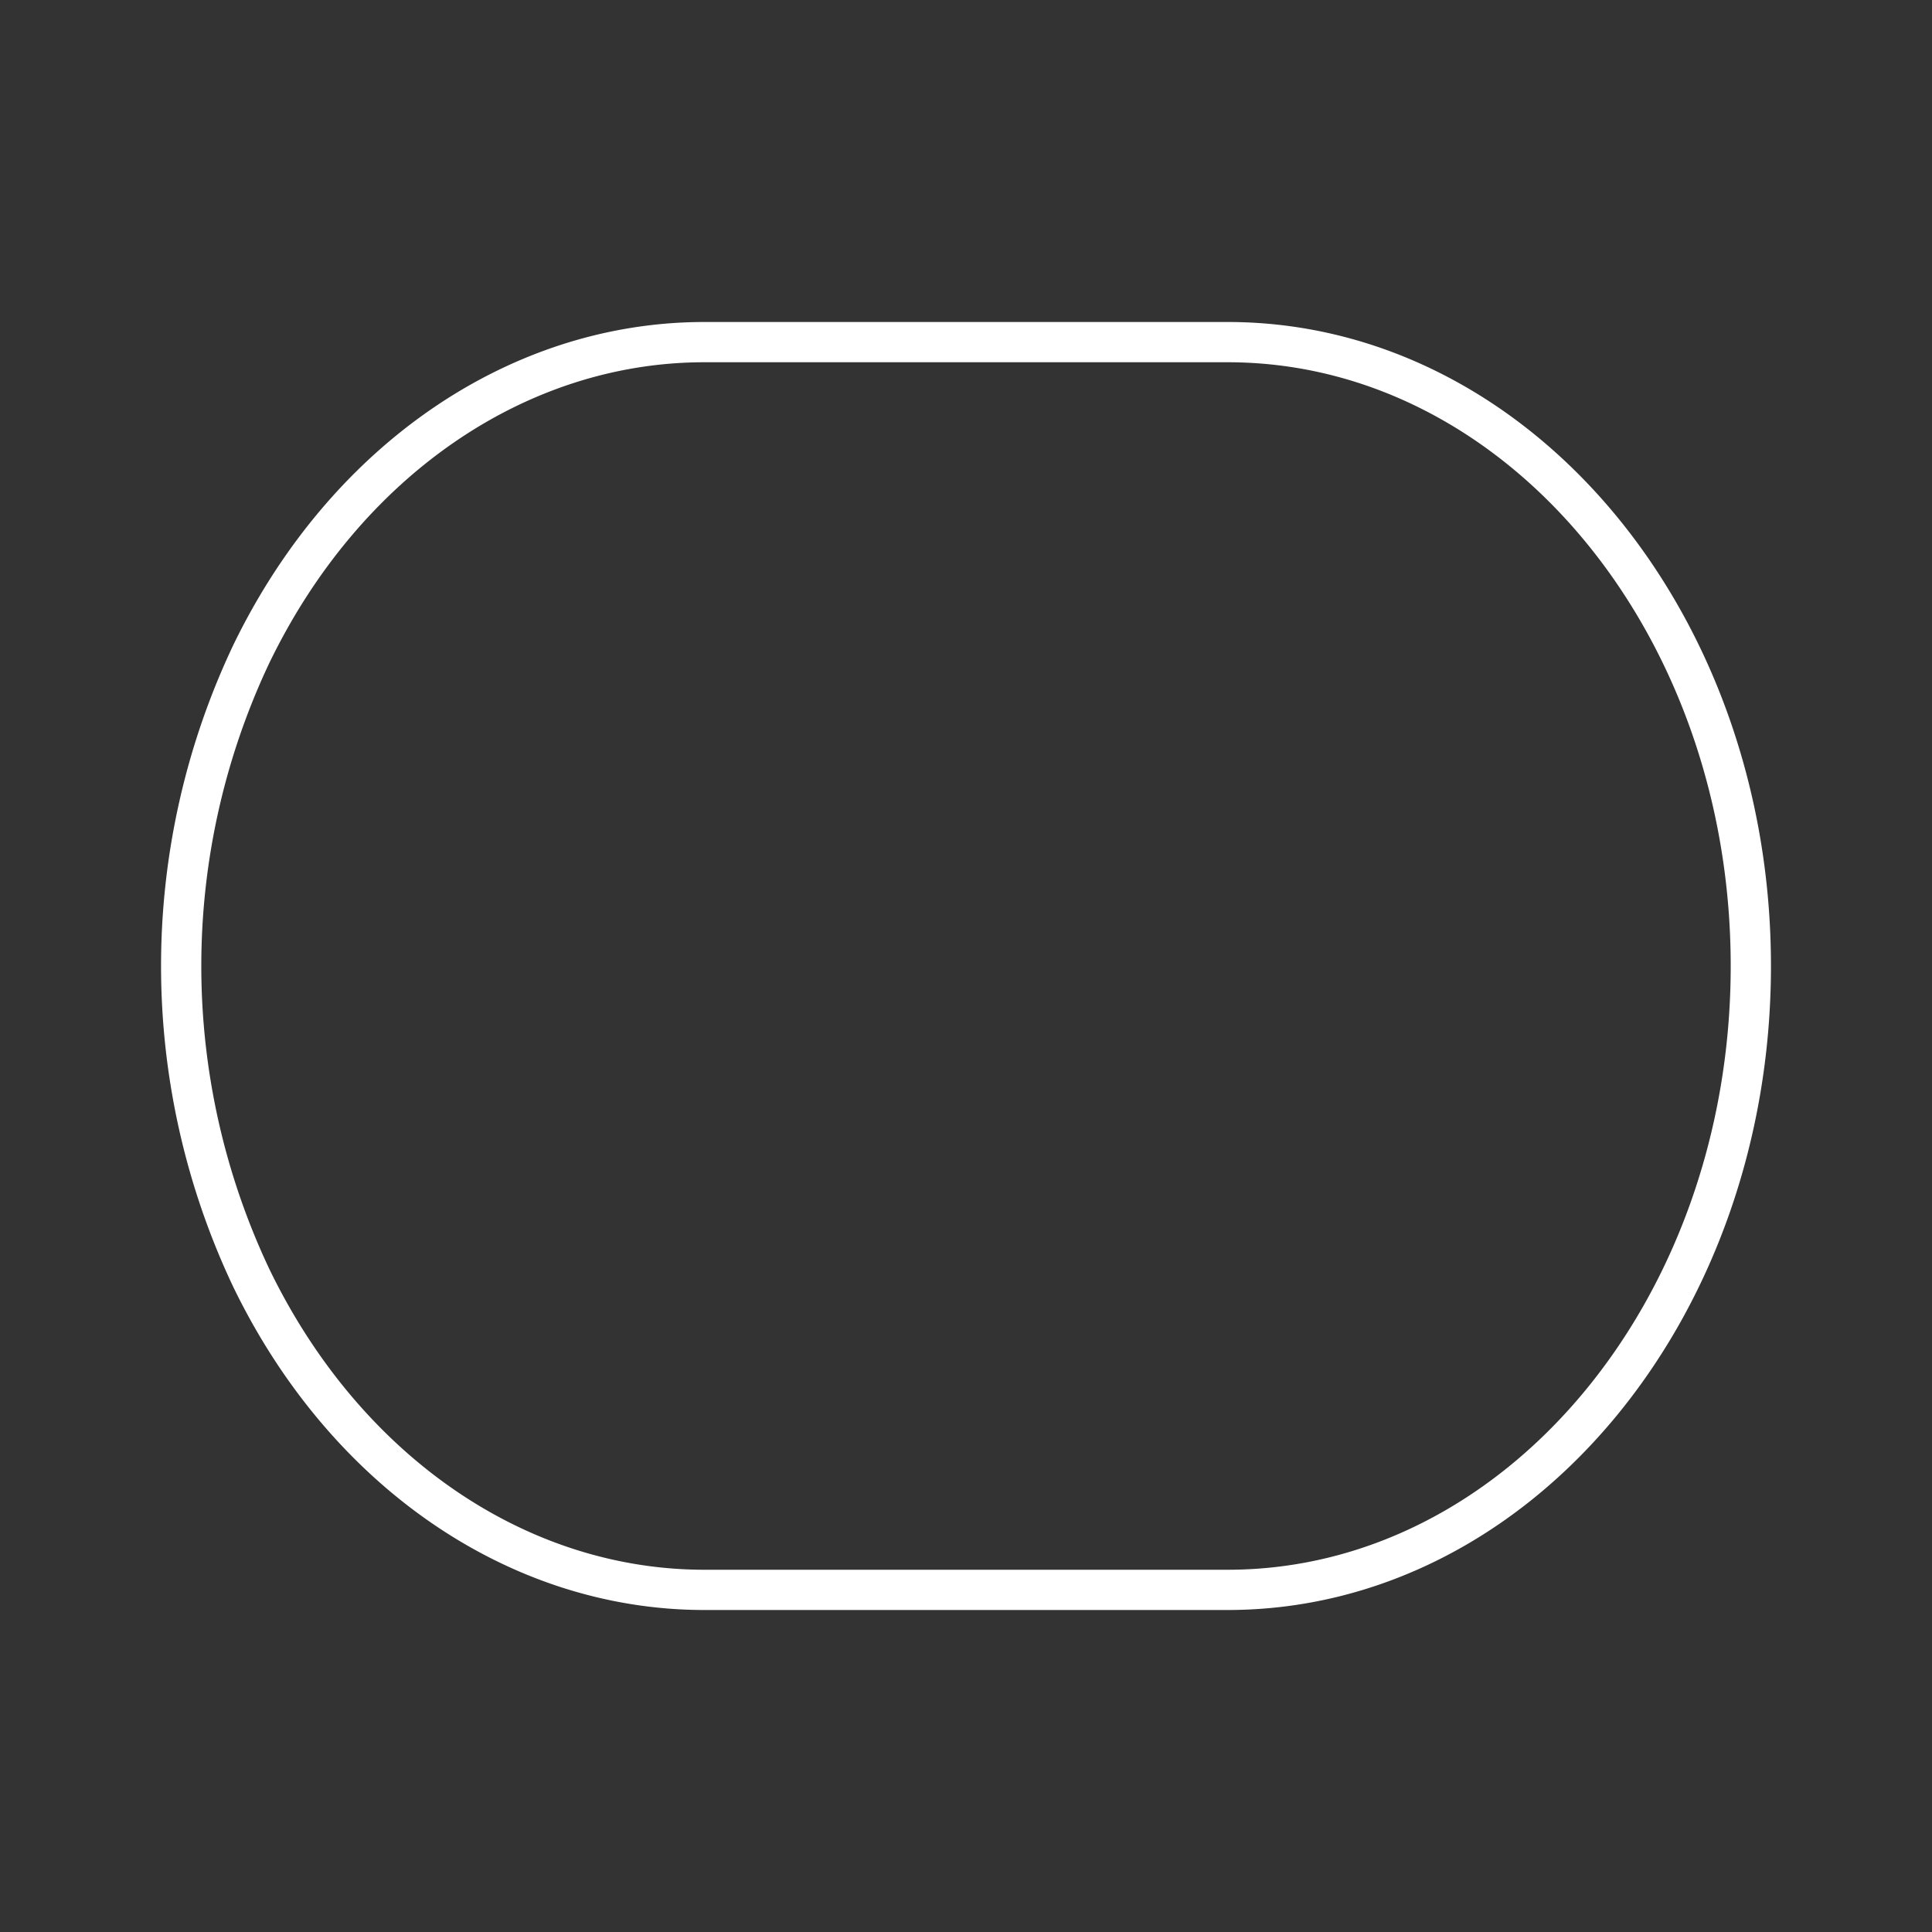 <svg xmlns="http://www.w3.org/2000/svg" viewBox="0 0 48 48"><rect x="0" y="0" width="48" height="48" fill="#333333" stroke="none"/><defs><style>.a{fill:none;stroke:#fff;stroke-linecap:round;stroke-linejoin:round;}</style></defs><path class="a" d="M30.499,8.5c7.18,0,13,6.94,13,15.5h0c0,8.56-5.82,15.5-13,15.5H17.501c-4.644,0-8.936-2.954-11.258-7.75a18.114,18.114,0,0,1,0-15.5C8.565,11.454,12.857,8.5,17.501,8.5Z"/></svg>